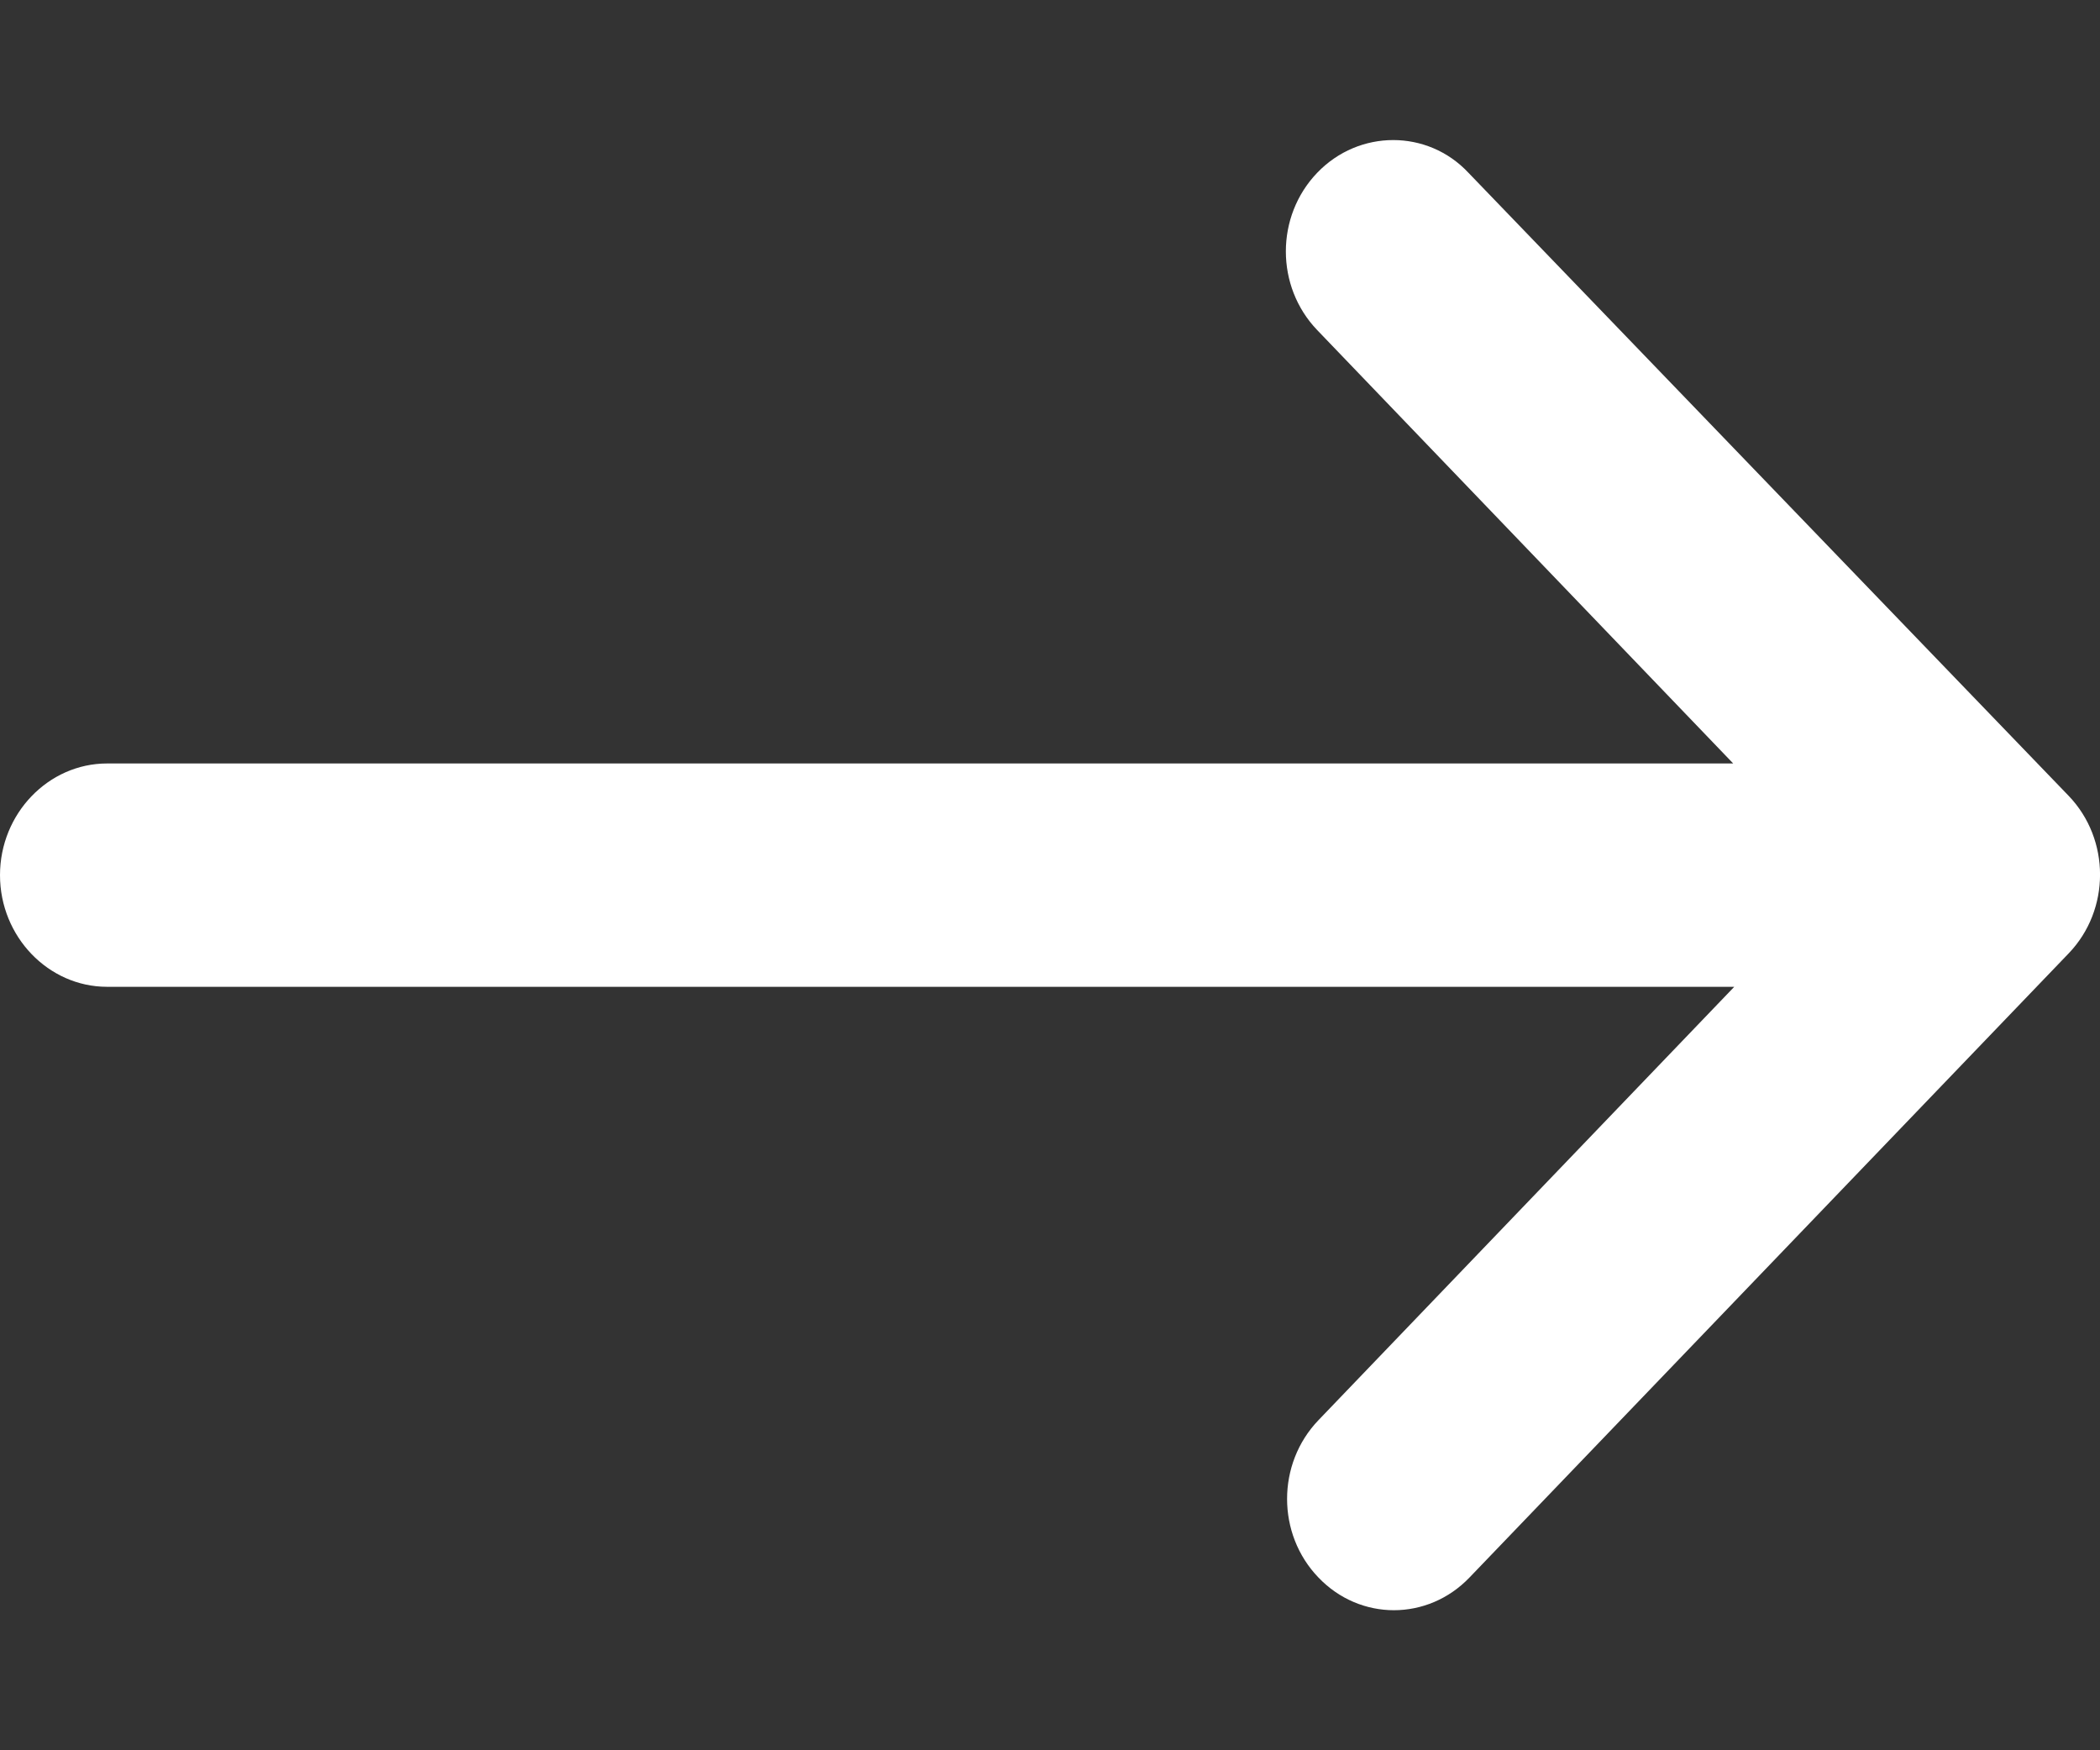 <svg width="12" height="10" viewBox="0 0 12 10" fill="none" xmlns="http://www.w3.org/2000/svg">
<rect x="0" y="0" width="12" height="10" fill="#333333" stroke="none"/>
<path d="M7.527 0.987C7.288 1.236 7.288 1.637 7.527 1.886L9.904 4.362L0.612 4.362C0.276 4.362 0 4.649 0 5C0 5.351 0.276 5.638 0.612 5.638L9.91 5.638L7.534 8.114C7.295 8.363 7.295 8.765 7.534 9.013C7.772 9.262 8.158 9.262 8.397 9.013L11.821 5.447C12.06 5.198 12.06 4.796 11.821 4.547L8.391 0.987C8.158 0.738 7.766 0.738 7.527 0.987Z" fill="white"/>
</svg>
